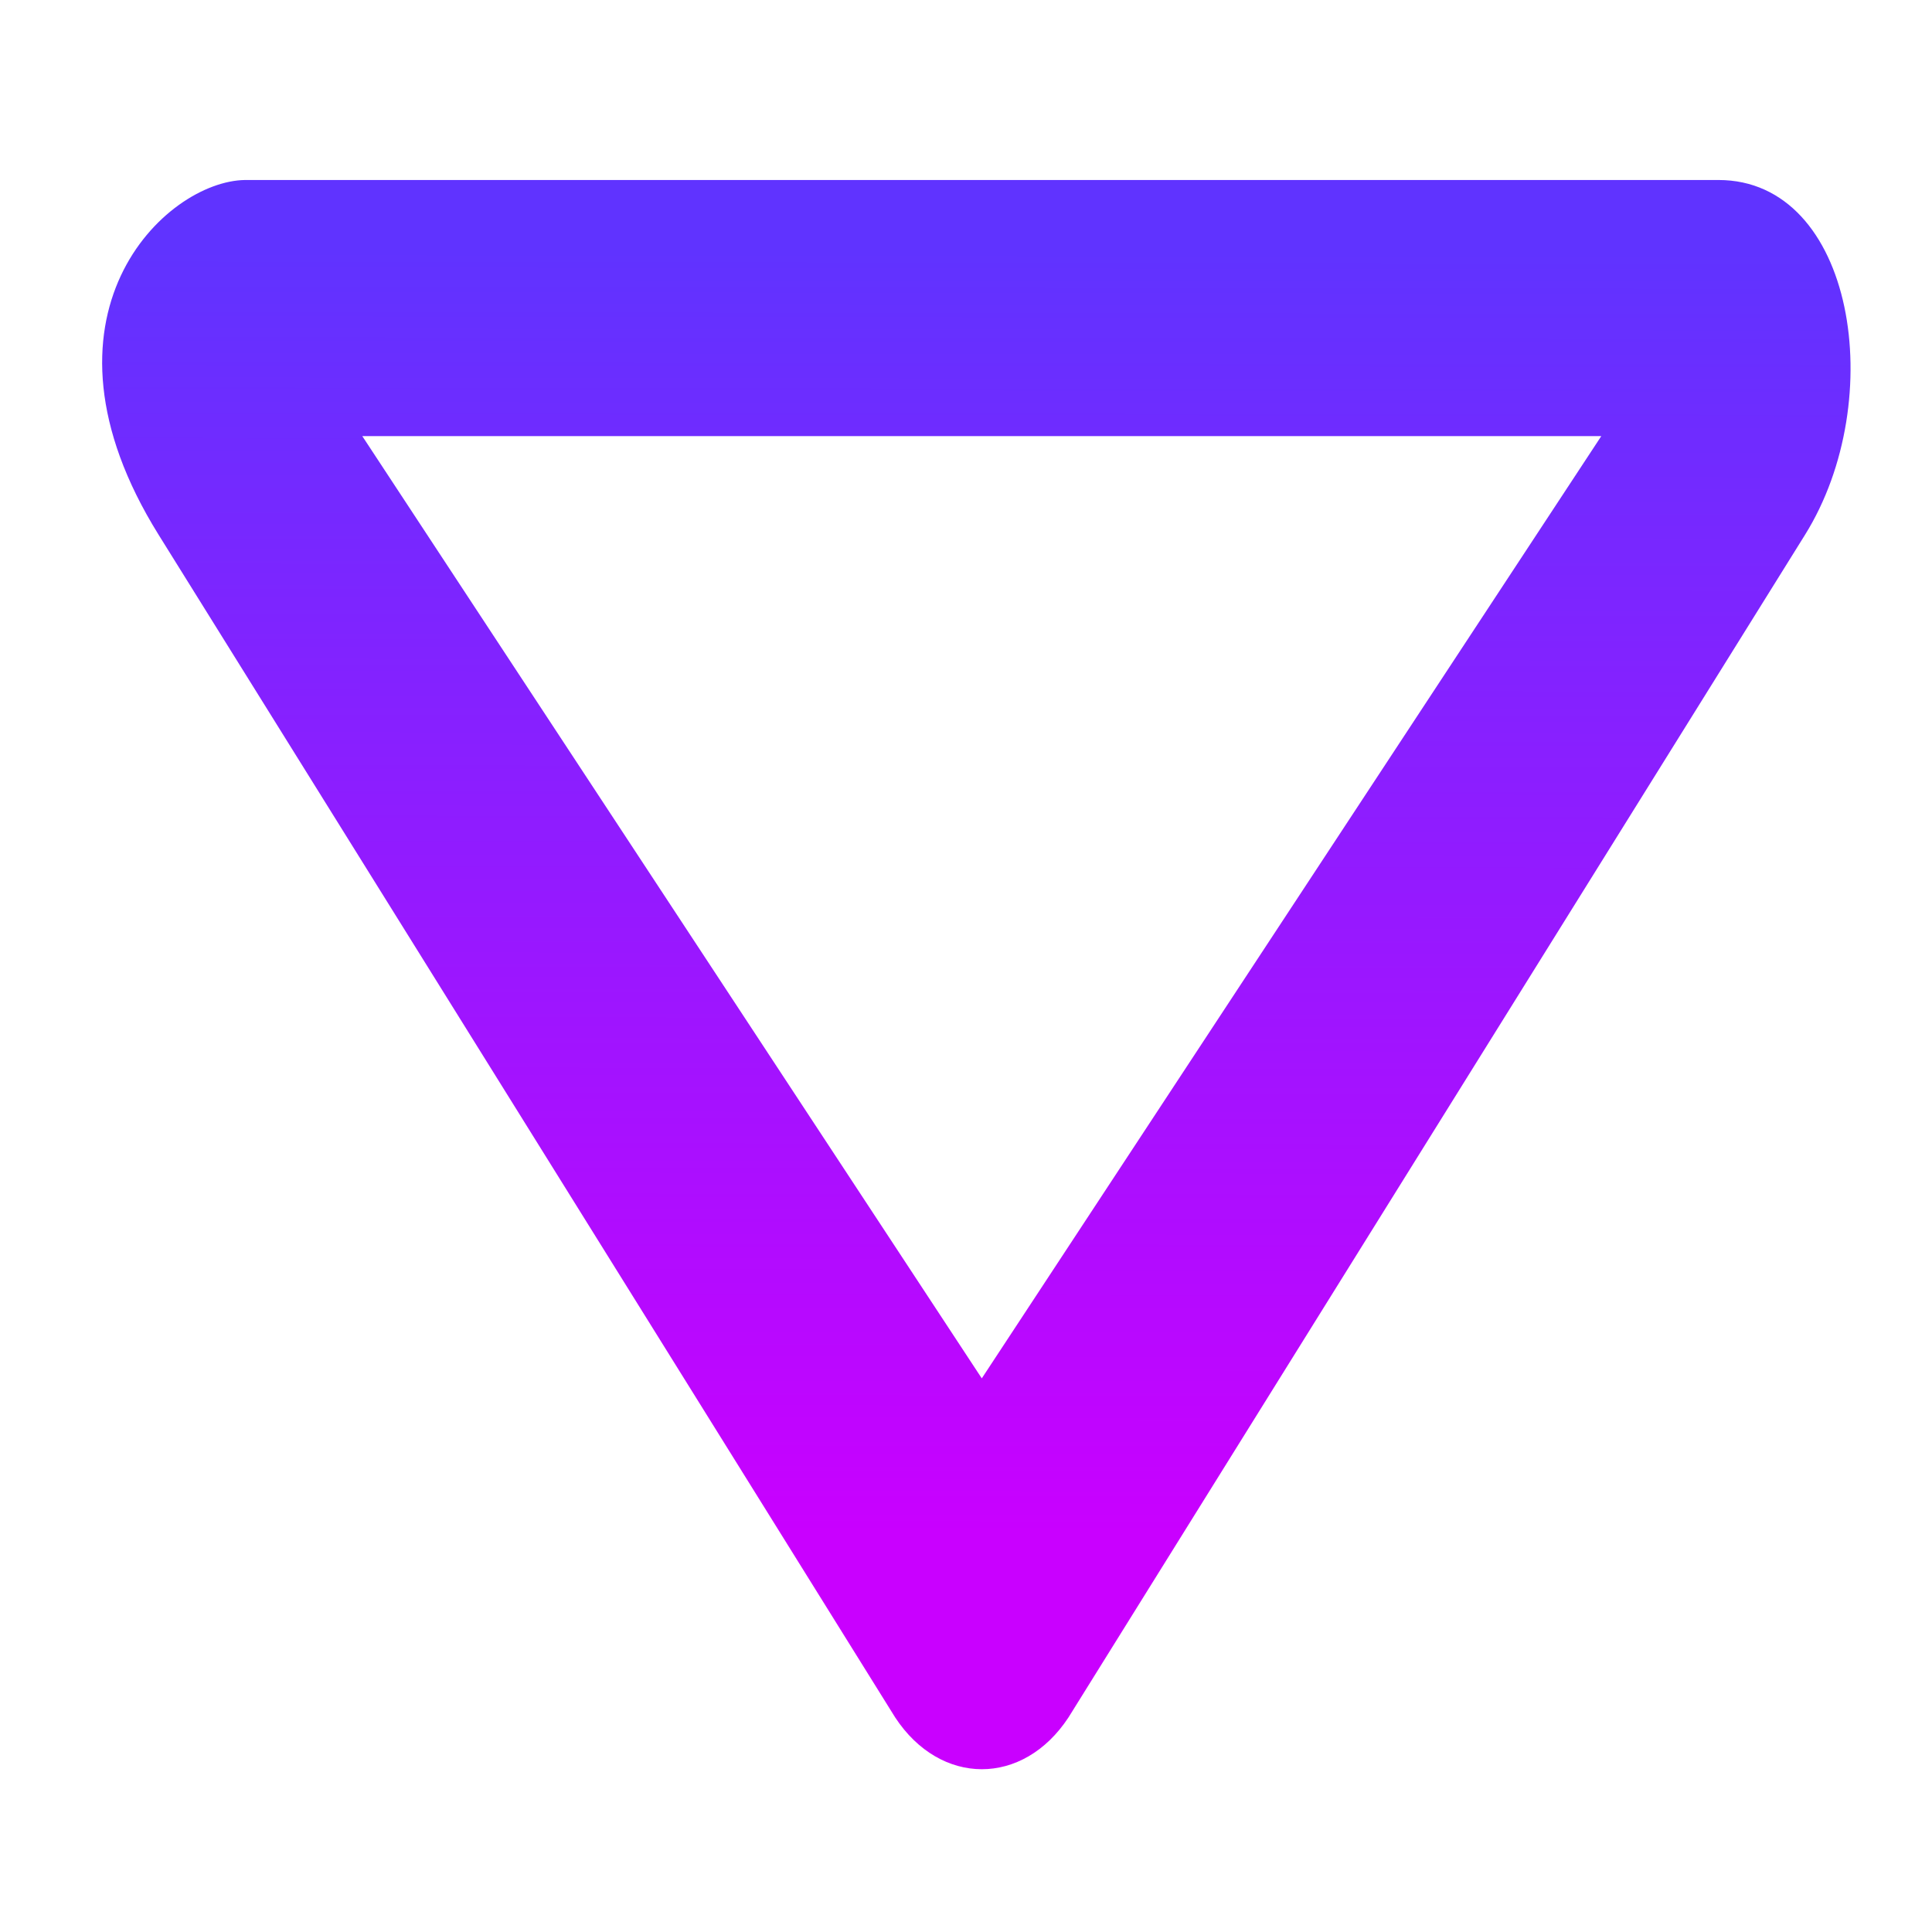 <?xml version="1.0" encoding="UTF-8" standalone="no"?>
<svg
   width="18"
   height="18"
   viewBox="0 0 18 18"
   version="1.1"
   id="svg4"
   inkscape:version="1.3.2 (091e20ef0f, 2023-11-25, custom)"
   sodipodi:docname="minimize.svg"
   xmlns:inkscape="http://www.inkscape.org/namespaces/inkscape"
   xmlns:sodipodi="http://sodipodi.sourceforge.net/DTD/sodipodi-0.dtd"
   xmlns:xlink="http://www.w3.org/1999/xlink"
   xmlns="http://www.w3.org/2000/svg"
   xmlns:svg="http://www.w3.org/2000/svg">
  <defs
     id="defs5">
    <linearGradient
       inkscape:collect="always"
       xlink:href="#linearGradient3"
       id="linearGradient12217"
       gradientUnits="userSpaceOnUse"
       gradientTransform="matrix(-0.468,-0.712,0.468,-0.712,414.025,1441.222)"
       x1="897.125"
       y1="812.085"
       x2="476.776"
       y2="392.47" />
    <linearGradient
       inkscape:collect="always"
       id="linearGradient3">
      <stop
         style="stop-color:#c900ff;stop-opacity:1;"
         offset="0"
         id="stop2" />
      <stop
         style="stop-color:#6033ff;stop-opacity:1;"
         offset="1"
         id="stop3" />
    </linearGradient>
  </defs>
  <sodipodi:namedview
     id="namedview6"
     pagecolor="#424242"
     bordercolor="#666666"
     borderopacity="1.0"
     inkscape:pageshadow="2"
     inkscape:pageopacity="0"
     inkscape:pagecheckerboard="0"
     showgrid="false"
     inkscape:zoom="22.627417"
     inkscape:cx="-1.0827573"
     inkscape:cy="16.285553"
     inkscape:window-width="1440"
     inkscape:window-height="742"
     inkscape:window-x="0"
     inkscape:window-y="32"
     inkscape:window-maximized="1"
     inkscape:current-layer="svg4"
     inkscape:showpageshadow="2"
     inkscape:deskcolor="#d1d1d1" />
  <g
     id="active-center"
     transform="matrix(0.02,0,0,-0.02,1.663,18.776)">
    <path
       id="path4417"
       style="fill:#af00ff;fill-opacity:0;fill-rule:evenodd;stroke:none;stroke-width:0.816"
       d="m 371.671,38.49 c 251.806,0 455.936,199.817 455.936,446.304 0,246.483 -204.13,446.3 -455.936,446.3 -251.805,0 -455.935,-199.817 -455.935,-446.3 0,-246.487 204.13,-446.304 455.935,-446.304"
       inkscape:connector-curvature="0"
       inkscape:export-xdpi="95.99958"
       inkscape:export-ydpi="95.99958" />
    <path
       inkscape:connector-curvature="0"
       style="color:#000000;font-style:normal;font-variant:normal;font-weight:normal;font-stretch:normal;font-size:medium;line-height:normal;font-family:Sans;-inkscape-font-specification:Sans;text-indent:0;text-align:start;text-decoration:none;text-decoration-line:none;letter-spacing:normal;word-spacing:normal;text-transform:none;writing-mode:lr-tb;direction:ltr;baseline-shift:baseline;text-anchor:start;display:inline;overflow:visible;visibility:visible;fill:url(#linearGradient12217);fill-opacity:1;fill-rule:nonzero;stroke:none;stroke-width:30.37;marker:none;enable-background:accumulate"
       d="M 757.705,689.676 414.59,138.759 c -21.184,-32.237 -59.634,-32.102 -80.735,0 L -9.26,689.676 C -72.643,791.449 -6.319,854.55 31.106,854.951 H 374.225 717.34 c 63.387,0 79.601,-102.284 40.365,-165.275 z M 374.207,735.644 85.617,735.644 374.202,296.703 662.792,735.645 Z"
       id="path3787-74-1-2"
       sodipodi:nodetypes="sccsscssccccc" />
  </g>
</svg>
